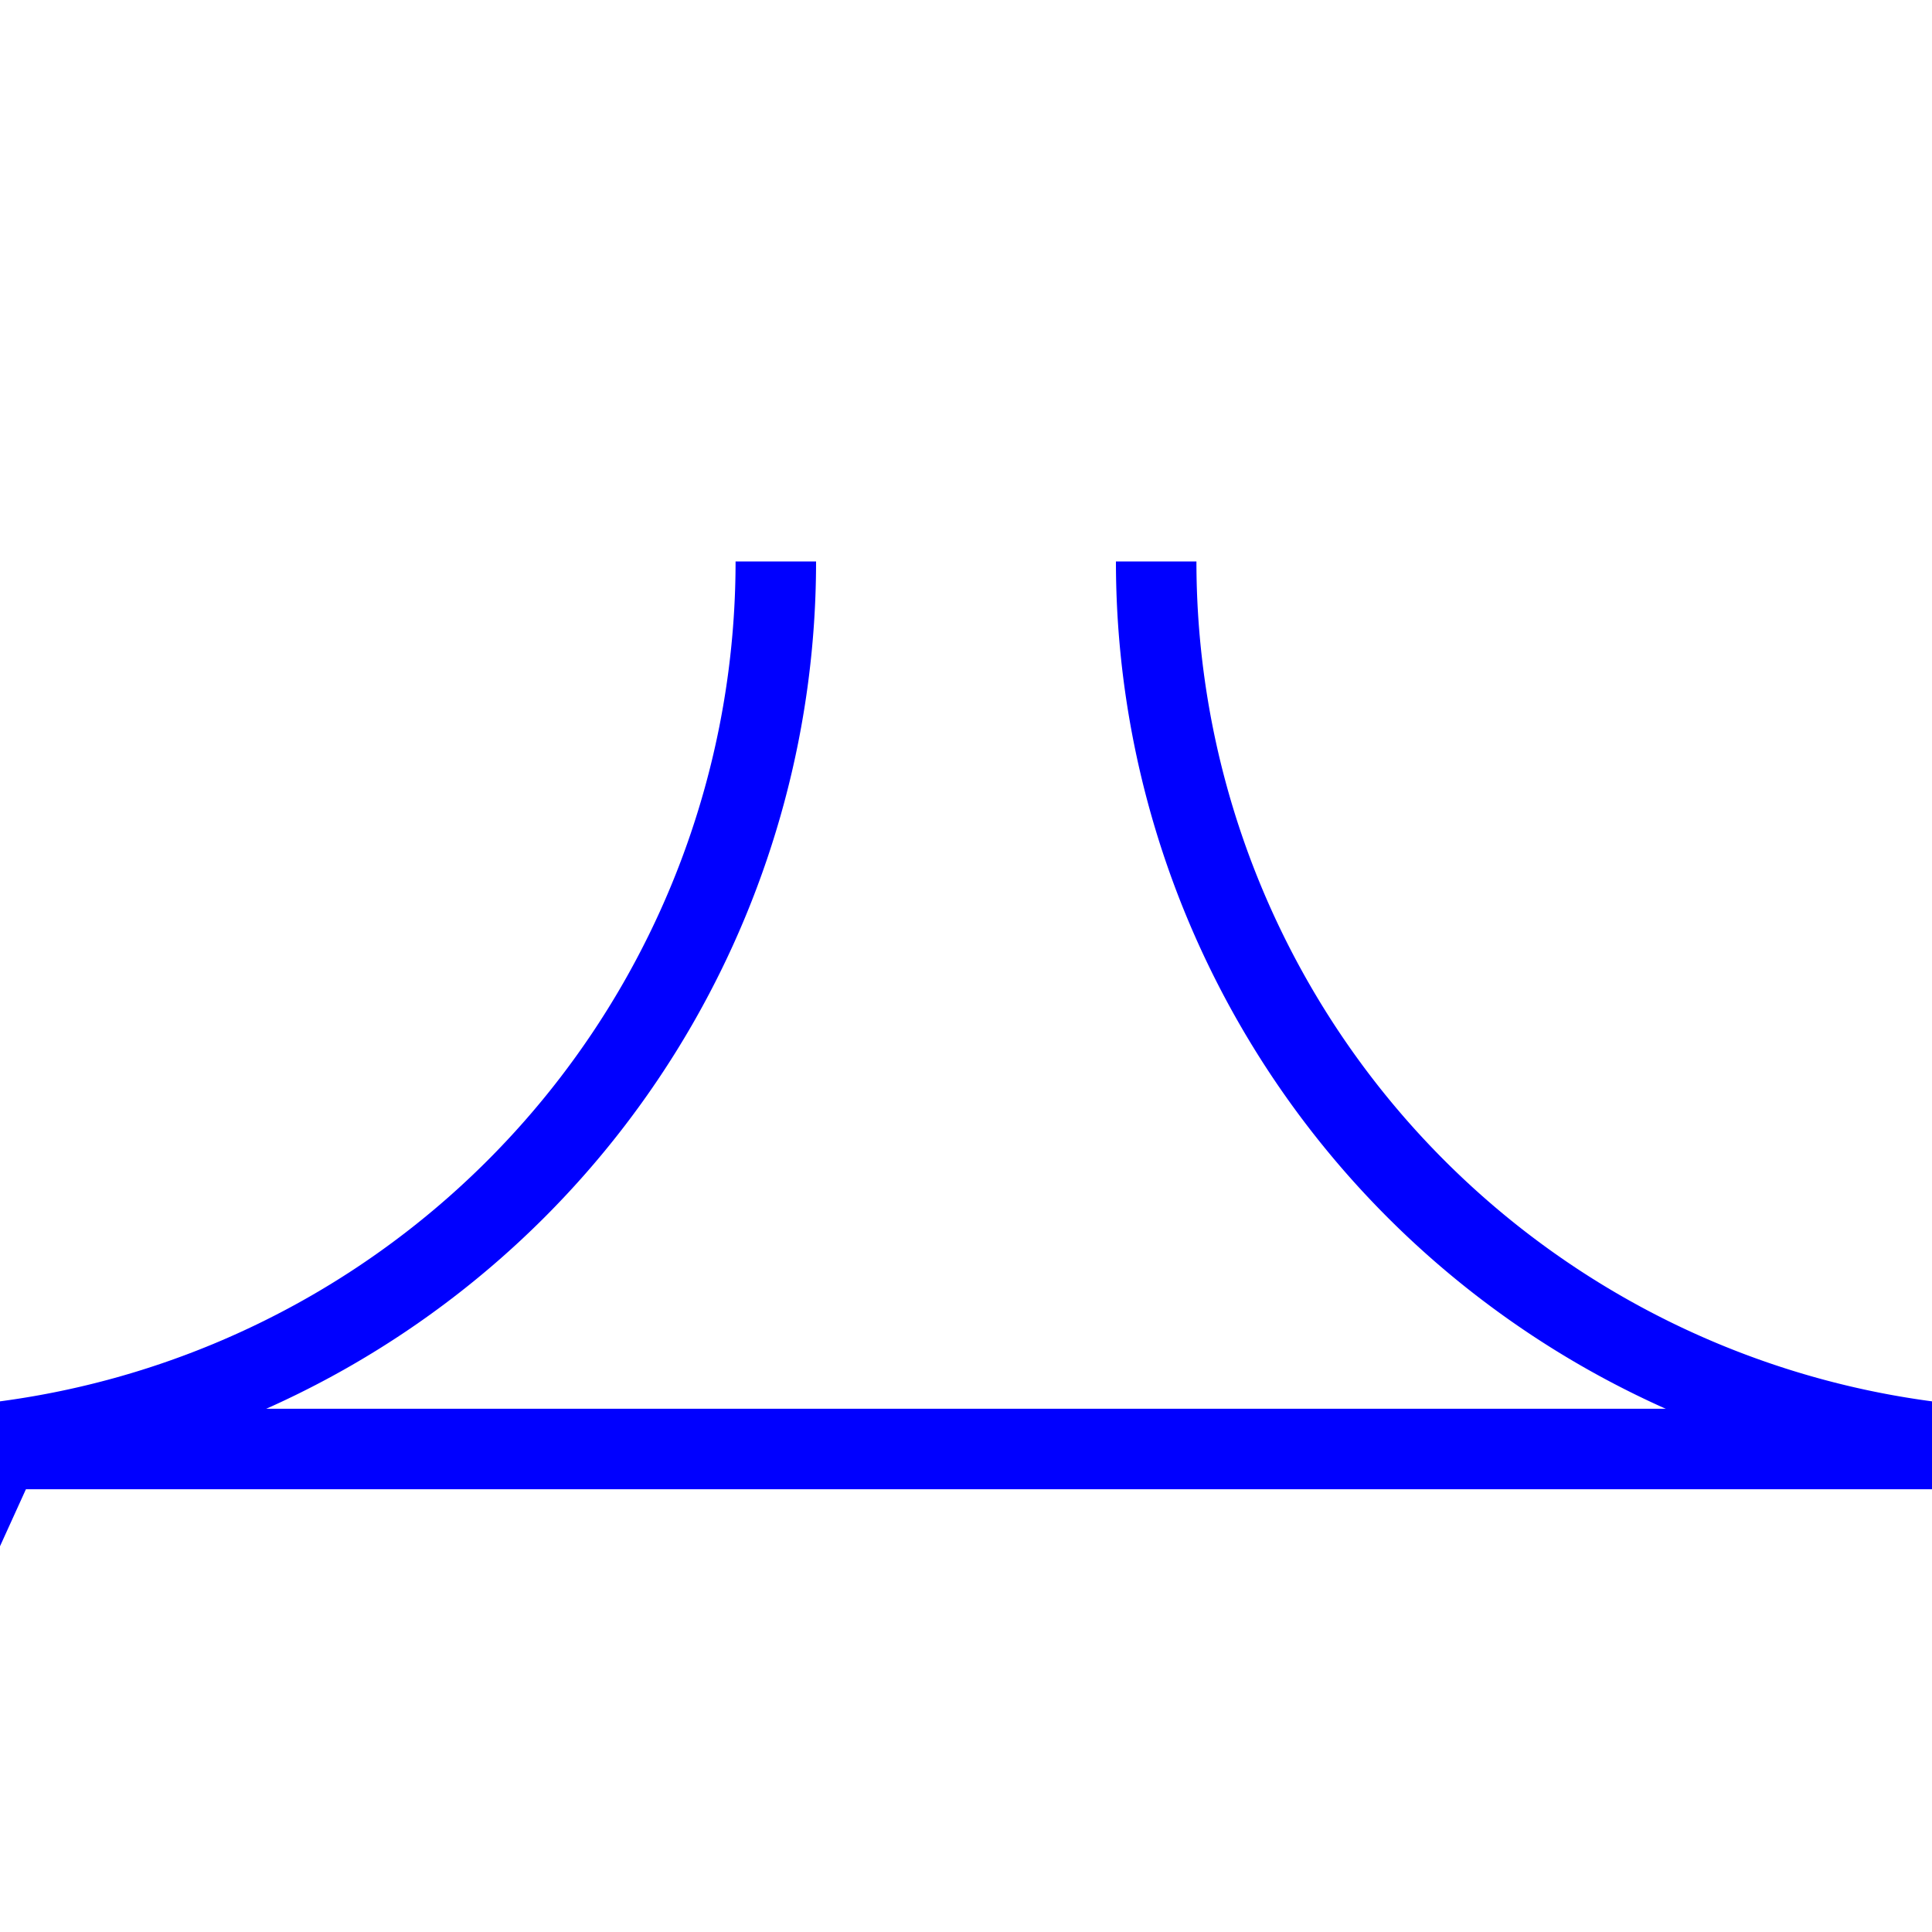 <svg  width="48px" height="48px" >
<line x1="0" y1="36" x2="-10" y2="58" style="stroke:blue;stroke-width:2.00" />
<polygon points="-10,58 -1.393,48.731 -2.552,41.613 -8.676,45.42" style="fill:blue;stroke:blue;stroke-width:0" />
<line x1="0" y1="36" x2="48" y2="36" style="stroke:blue;stroke-width:2.00" />
<path d = "M 19.275 13.95 A 22.05 22.05 0 0 1 -2.775 36" style="stroke:blue;stroke-width:2.00;fill:none" />
<path d = "M 50.775 36 A 22.05 22.05 0 0 1 28.725 13.95" style="stroke:blue;stroke-width:2.00;fill:none" />
</svg> 